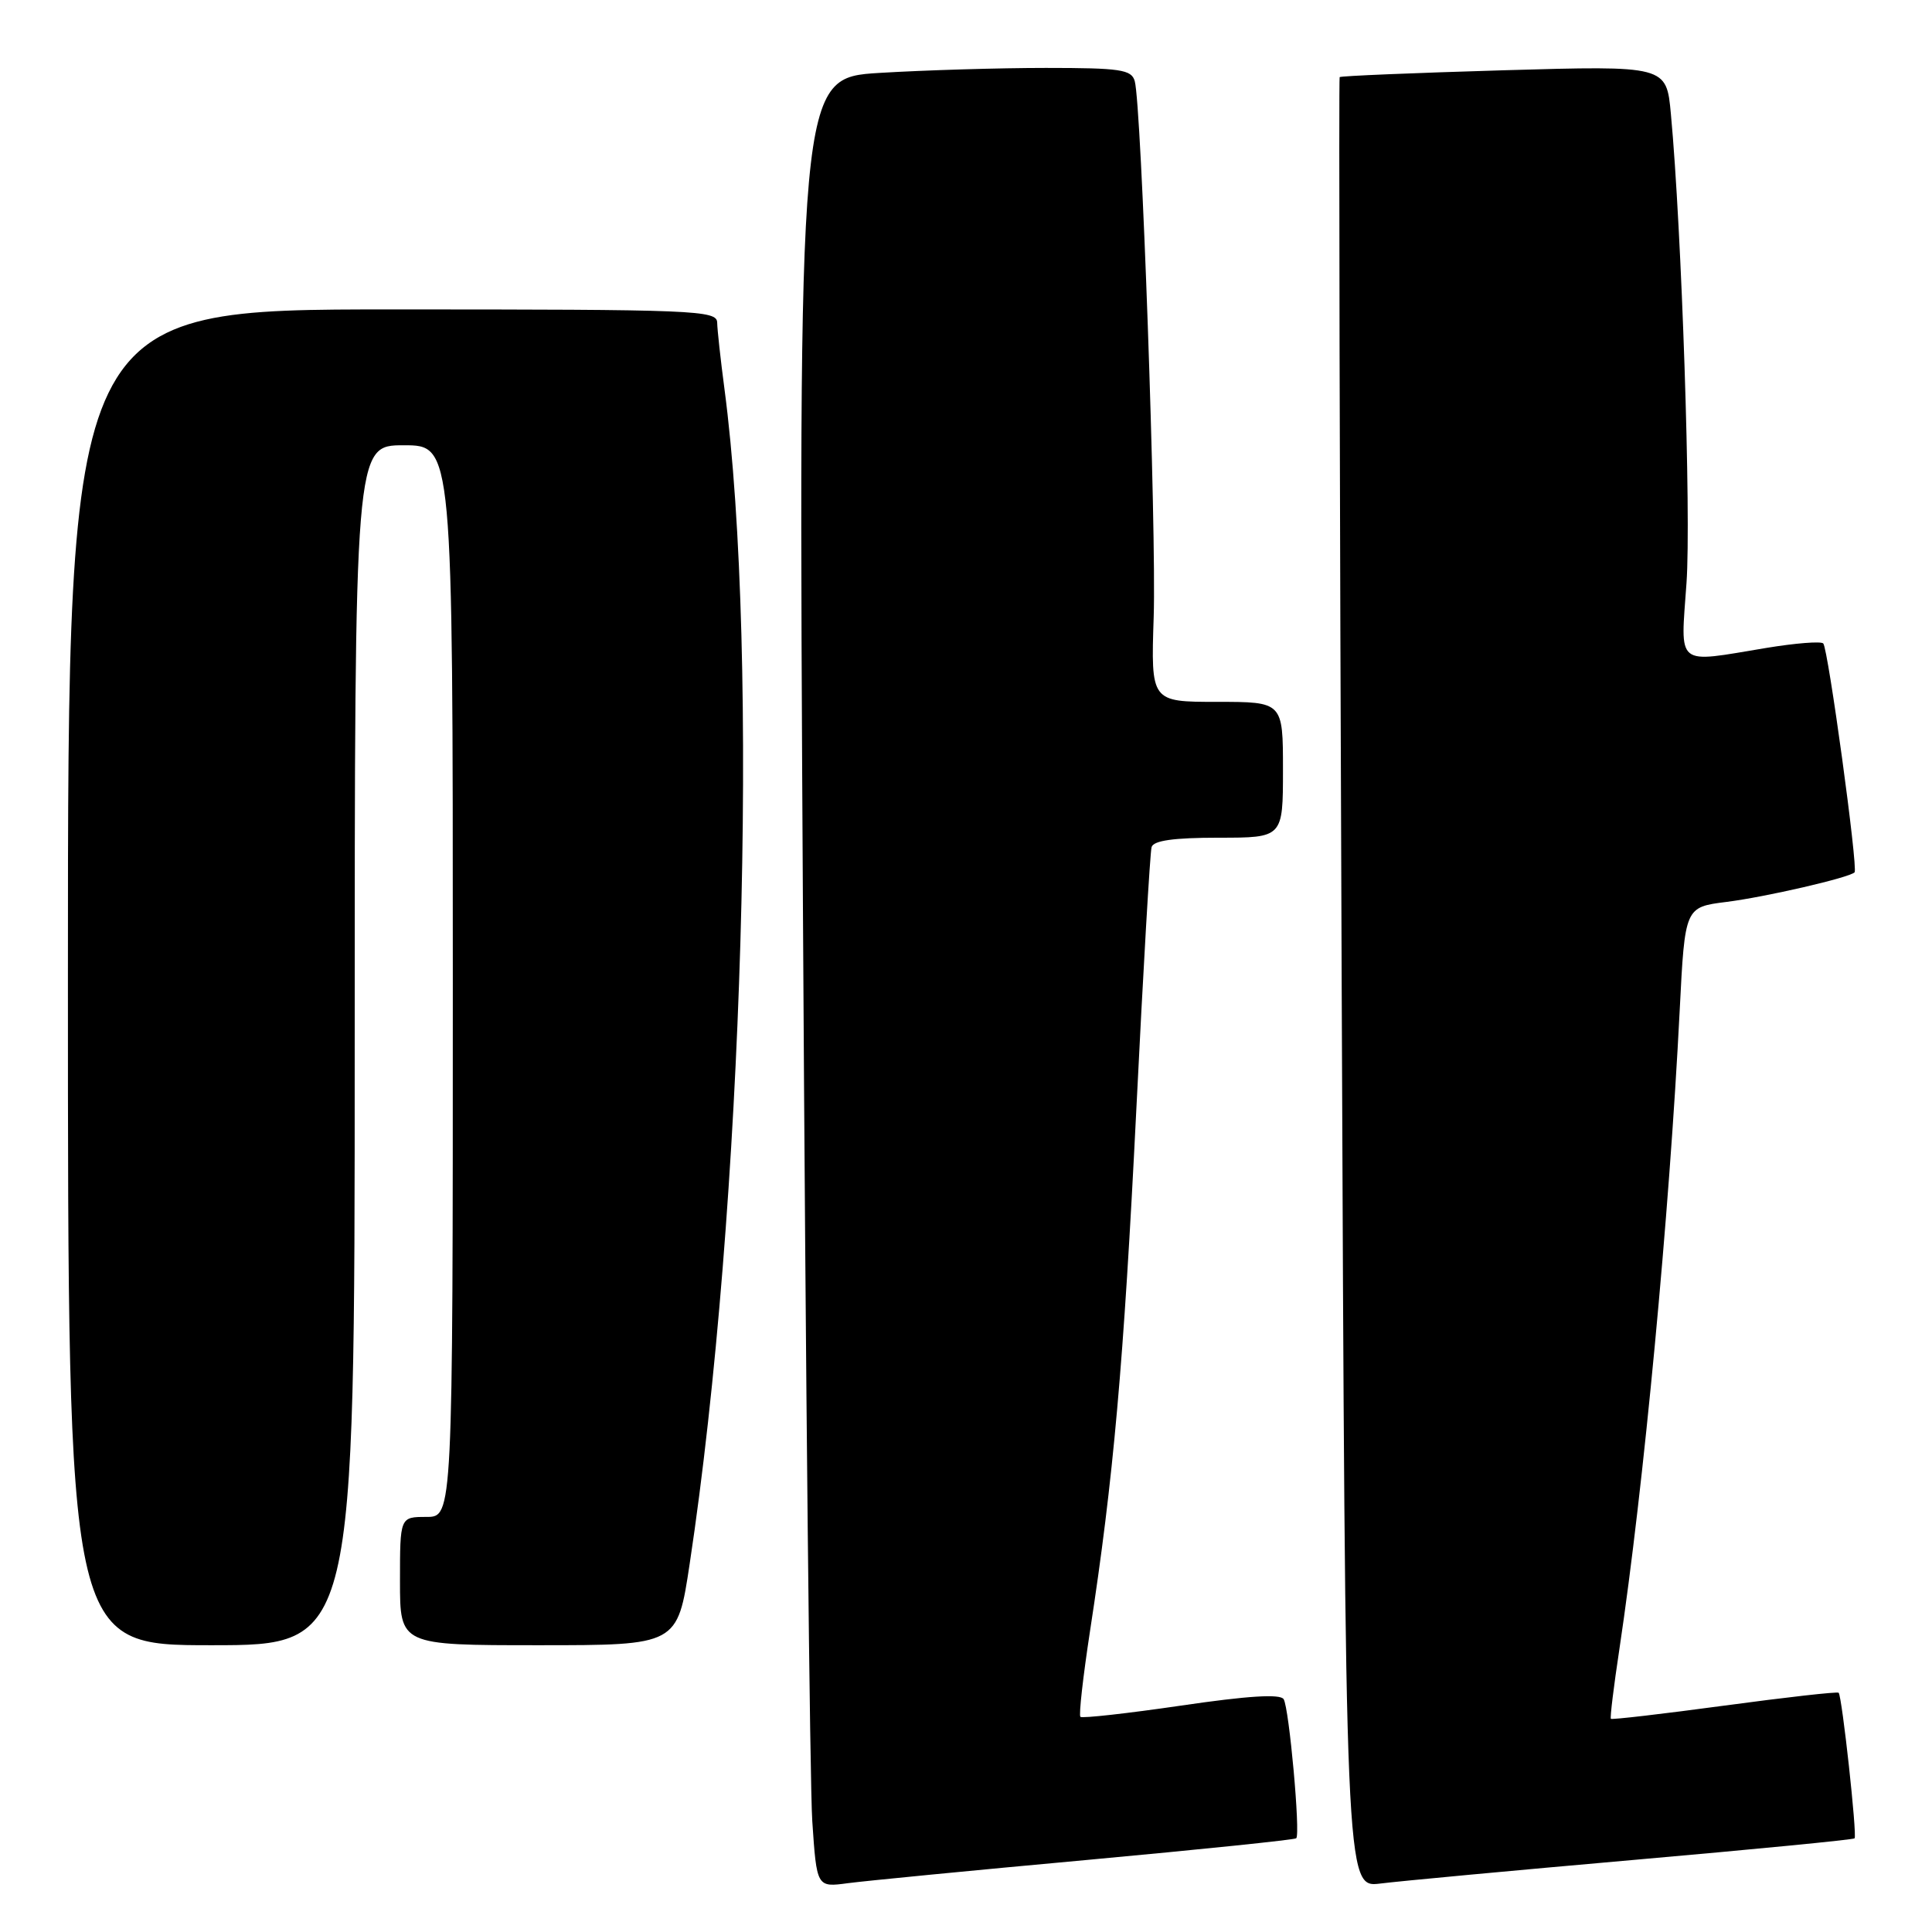 <?xml version="1.0" encoding="UTF-8" standalone="no"?>
<!DOCTYPE svg PUBLIC "-//W3C//DTD SVG 1.1//EN" "http://www.w3.org/Graphics/SVG/1.1/DTD/svg11.dtd" >
<svg xmlns="http://www.w3.org/2000/svg" xmlns:xlink="http://www.w3.org/1999/xlink" version="1.1" viewBox="0 0 256 256">
 <g >
 <path fill="currentColor"
d=" M 143.95 246.46 C 159.04 245.07 171.56 243.78 171.76 243.58 C 172.33 243.01 170.82 226.32 170.09 225.15 C 169.65 224.43 165.35 224.70 156.50 226.00 C 149.39 227.04 143.38 227.71 143.16 227.49 C 142.93 227.27 143.51 222.16 144.43 216.14 C 147.53 196.02 148.89 180.74 150.57 147.00 C 151.48 128.57 152.39 112.94 152.59 112.25 C 152.83 111.38 155.50 111.00 161.47 111.00 C 170.00 111.00 170.00 111.00 170.00 102.00 C 170.00 93.00 170.00 93.00 161.25 93.00 C 152.50 93.00 152.50 93.00 152.87 81.75 C 153.24 70.25 151.25 13.91 150.36 10.75 C 149.93 9.22 148.47 9.00 138.59 9.00 C 132.39 9.00 122.46 9.30 116.54 9.66 C 105.76 10.32 105.76 10.32 106.40 121.41 C 106.75 182.51 107.31 236.46 107.63 241.29 C 108.22 250.09 108.22 250.09 112.36 249.53 C 114.64 249.23 128.85 247.84 143.95 246.46 Z  M 216.46 246.45 C 232.39 245.05 245.57 243.77 245.74 243.59 C 246.10 243.23 244.08 224.75 243.63 224.30 C 243.46 224.13 236.65 224.90 228.50 226.00 C 220.35 227.10 213.57 227.89 213.45 227.75 C 213.32 227.61 213.83 223.45 214.58 218.50 C 217.78 197.17 221.20 161.00 222.57 133.85 C 223.26 120.20 223.26 120.20 228.76 119.51 C 233.93 118.86 245.03 116.30 245.74 115.59 C 246.23 115.10 242.23 85.90 241.59 85.26 C 241.28 84.95 237.90 85.22 234.07 85.85 C 221.87 87.87 222.68 88.52 223.47 77.25 C 224.10 68.33 222.84 30.50 221.40 15.09 C 220.81 8.69 220.81 8.69 199.27 9.31 C 187.42 9.66 177.63 10.06 177.51 10.22 C 177.39 10.37 177.51 64.42 177.78 130.33 C 178.27 250.15 178.27 250.15 182.89 249.58 C 185.42 249.26 200.53 247.85 216.46 246.45 Z  M 47.00 138.50 C 47.00 59.00 47.00 59.00 53.50 59.00 C 60.00 59.00 60.00 59.00 60.00 130.00 C 60.00 201.00 60.00 201.00 56.50 201.00 C 53.00 201.00 53.00 201.00 53.00 209.50 C 53.00 218.00 53.00 218.00 71.38 218.00 C 89.76 218.00 89.76 218.00 91.38 207.25 C 98.49 160.20 100.66 86.77 95.99 51.50 C 95.48 47.65 95.05 43.71 95.03 42.75 C 95.00 41.11 92.27 41.00 52.00 41.00 C 9.00 41.00 9.00 41.00 9.00 129.50 C 9.00 218.00 9.00 218.00 28.00 218.00 C 47.00 218.00 47.00 218.00 47.00 138.50 Z "/>
</g>
</svg>